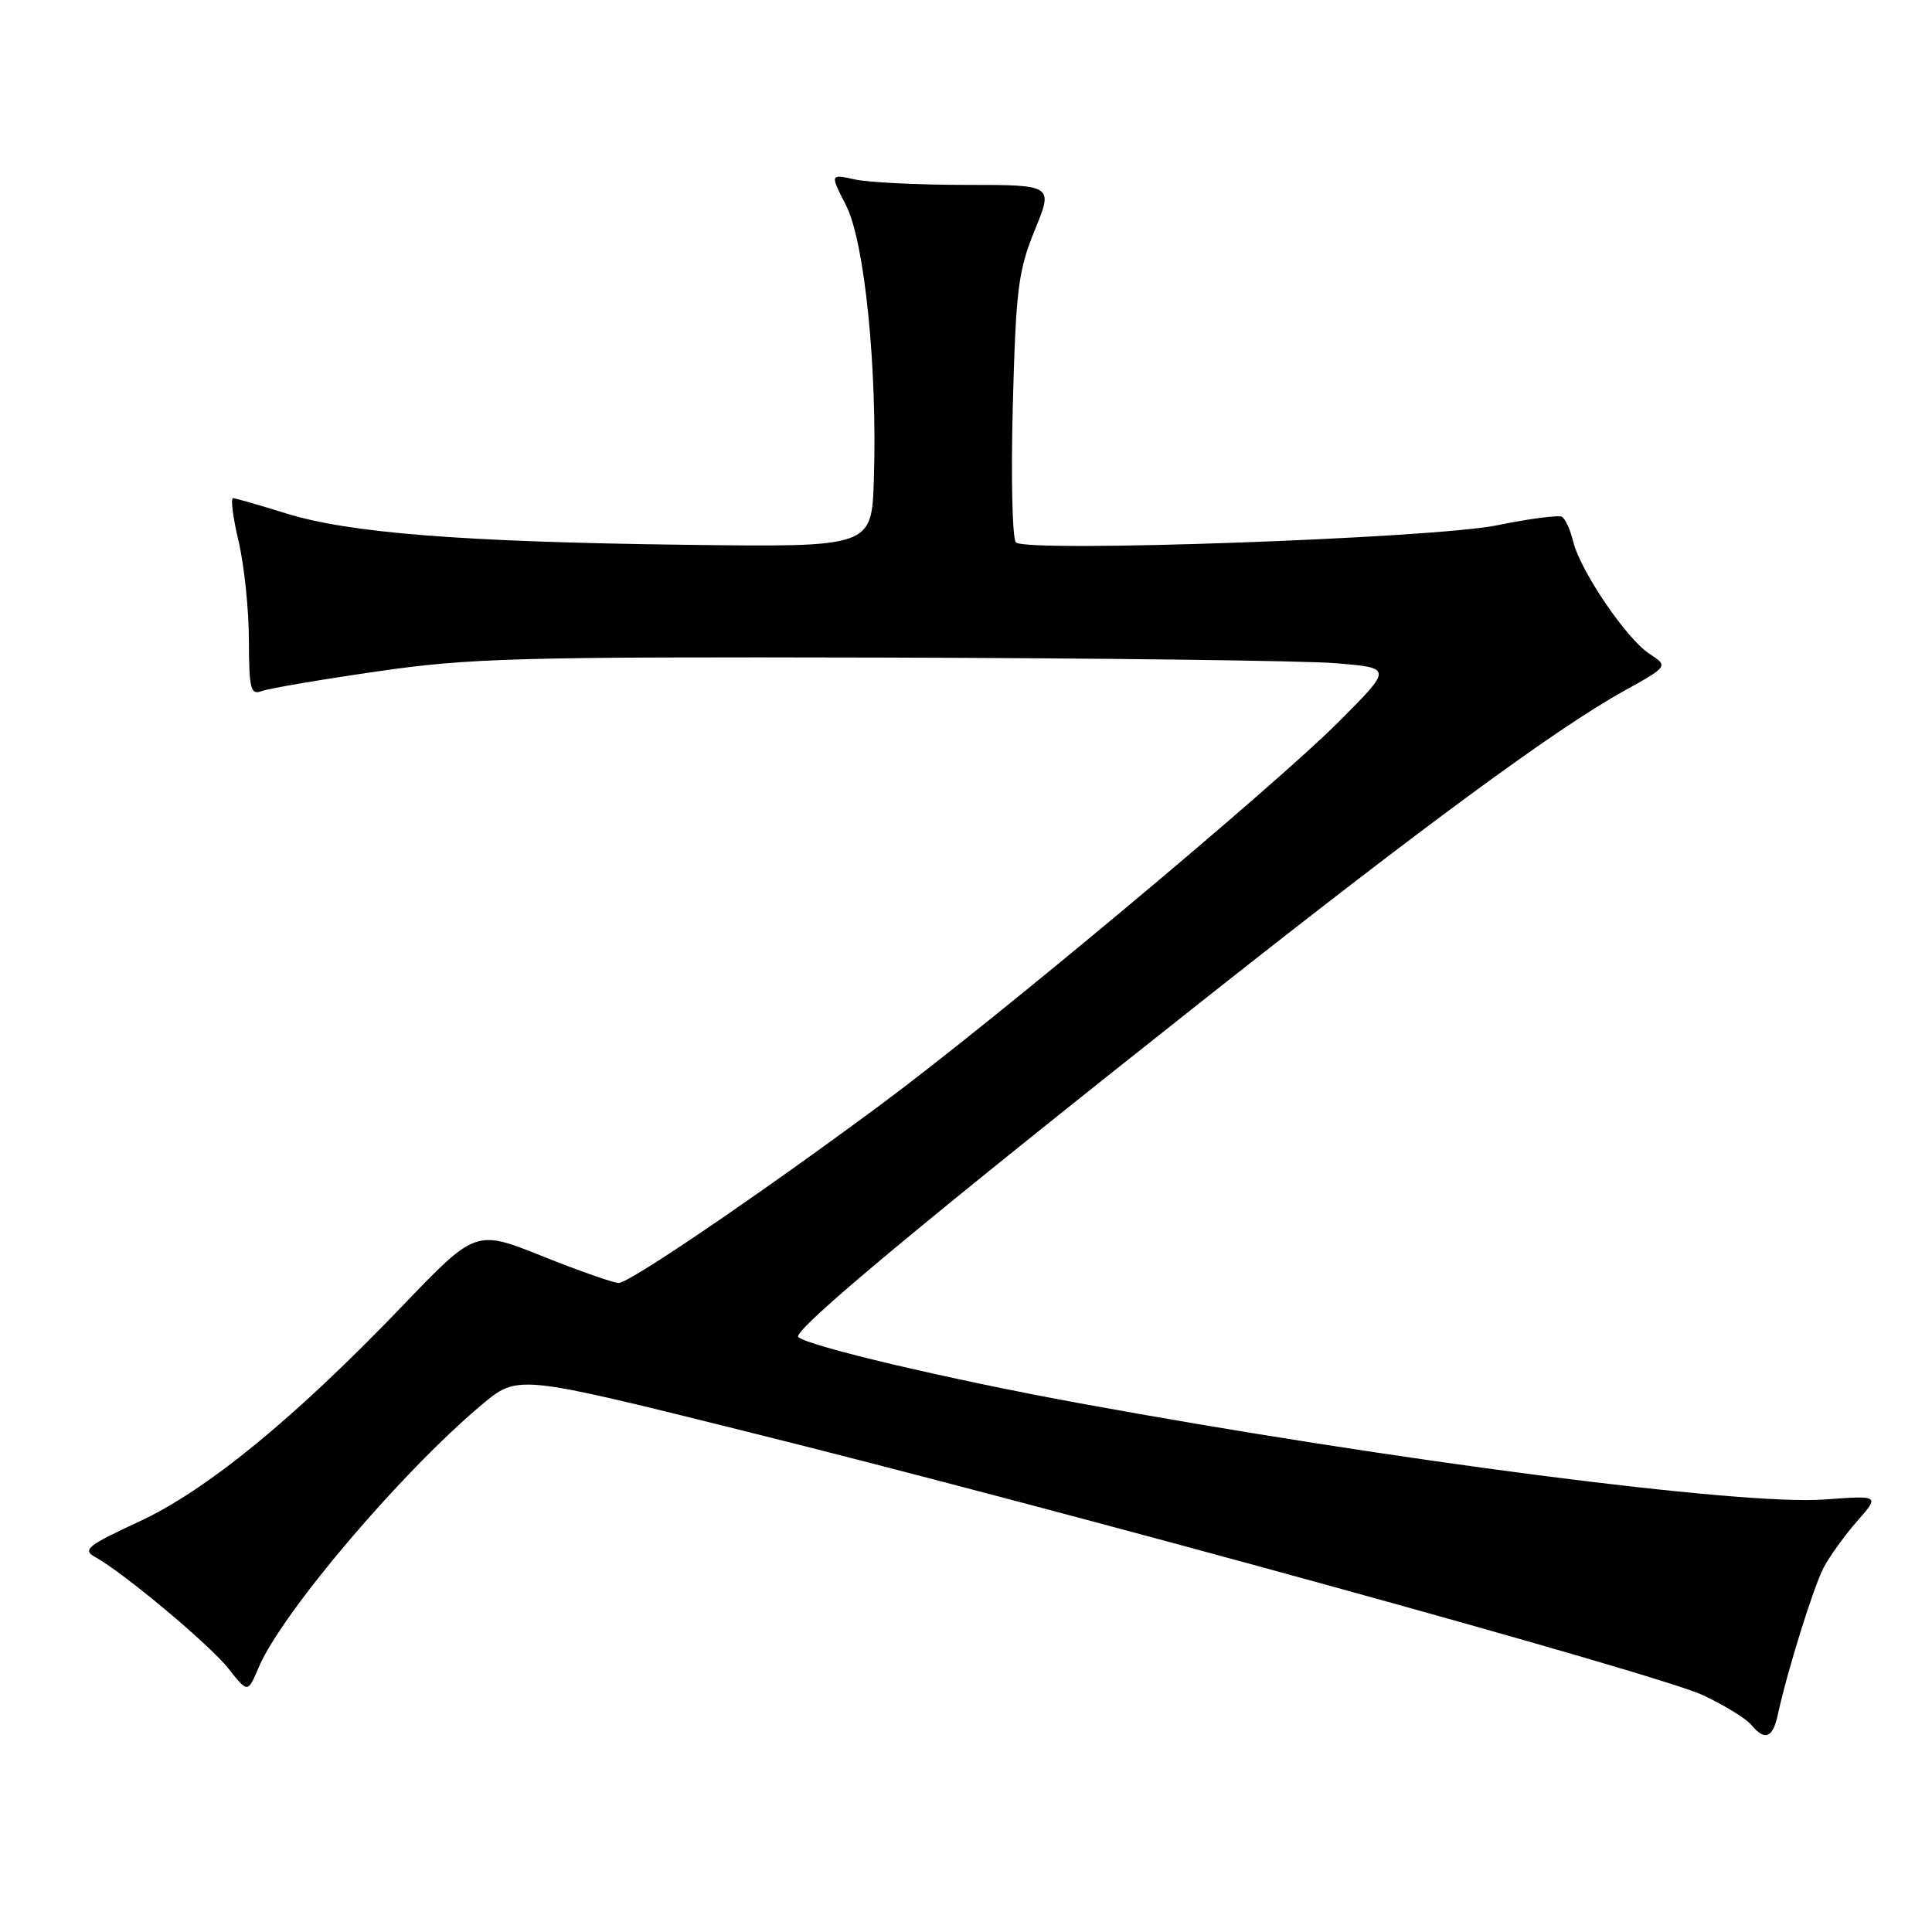 <?xml version="1.0" encoding="UTF-8" standalone="no"?>
<!DOCTYPE svg PUBLIC "-//W3C//DTD SVG 1.1//EN" "http://www.w3.org/Graphics/SVG/1.1/DTD/svg11.dtd" >
<svg xmlns="http://www.w3.org/2000/svg" xmlns:xlink="http://www.w3.org/1999/xlink" version="1.1" viewBox="0 0 256 256">
 <g >
 <path fill="currentColor"
d=" M 235.56 227.25 C 236.79 221.54 240.26 210.40 241.62 207.76 C 242.40 206.26 244.40 203.48 246.06 201.59 C 249.08 198.15 249.08 198.15 241.79 198.69 C 230.80 199.52 184.62 193.55 143.00 185.93 C 125.70 182.76 107.01 178.35 105.78 177.16 C 104.94 176.34 122.61 161.64 159.50 132.47 C 188.47 109.56 206.18 96.54 215.12 91.59 C 221.08 88.28 221.08 88.28 218.53 86.61 C 215.49 84.62 209.39 75.62 208.45 71.74 C 208.08 70.22 207.42 68.76 206.98 68.49 C 206.55 68.22 202.66 68.72 198.34 69.61 C 189.92 71.33 136.26 73.24 134.62 71.88 C 134.14 71.47 133.95 63.35 134.20 53.82 C 134.61 38.34 134.92 35.86 137.11 30.50 C 139.57 24.50 139.57 24.50 128.03 24.50 C 121.69 24.50 115.03 24.17 113.24 23.77 C 109.98 23.05 109.98 23.05 112.11 27.22 C 114.57 32.04 116.27 48.88 115.79 63.60 C 115.50 72.50 115.50 72.50 91.00 72.19 C 61.29 71.82 46.18 70.63 37.81 68.00 C 34.34 66.92 31.22 66.02 30.88 66.01 C 30.54 66.01 30.87 68.59 31.62 71.75 C 32.36 74.91 32.98 80.81 32.98 84.86 C 33.00 91.28 33.21 92.13 34.65 91.58 C 35.56 91.23 42.42 90.06 49.90 88.98 C 62.19 87.19 68.61 87.02 116.50 87.13 C 145.65 87.20 172.88 87.54 177.00 87.88 C 184.50 88.50 184.50 88.50 177.50 95.53 C 168.95 104.13 131.59 135.36 116.52 146.51 C 100.43 158.42 83.40 170.00 81.98 170.00 C 81.30 170.00 76.76 168.41 71.89 166.46 C 63.03 162.91 63.03 162.91 53.27 173.10 C 38.98 187.99 27.34 197.51 18.33 201.67 C 11.63 204.77 10.89 205.36 12.57 206.29 C 16.38 208.39 27.84 217.98 30.31 221.14 C 32.83 224.35 32.83 224.35 34.28 220.93 C 37.35 213.70 53.21 195.04 63.85 186.12 C 68.60 182.15 68.60 182.15 98.05 189.47 C 141.47 200.26 219.72 221.82 225.65 224.62 C 228.48 225.95 231.35 227.71 232.02 228.52 C 233.83 230.71 234.89 230.33 235.56 227.25 Z "/>
</g>
</svg>